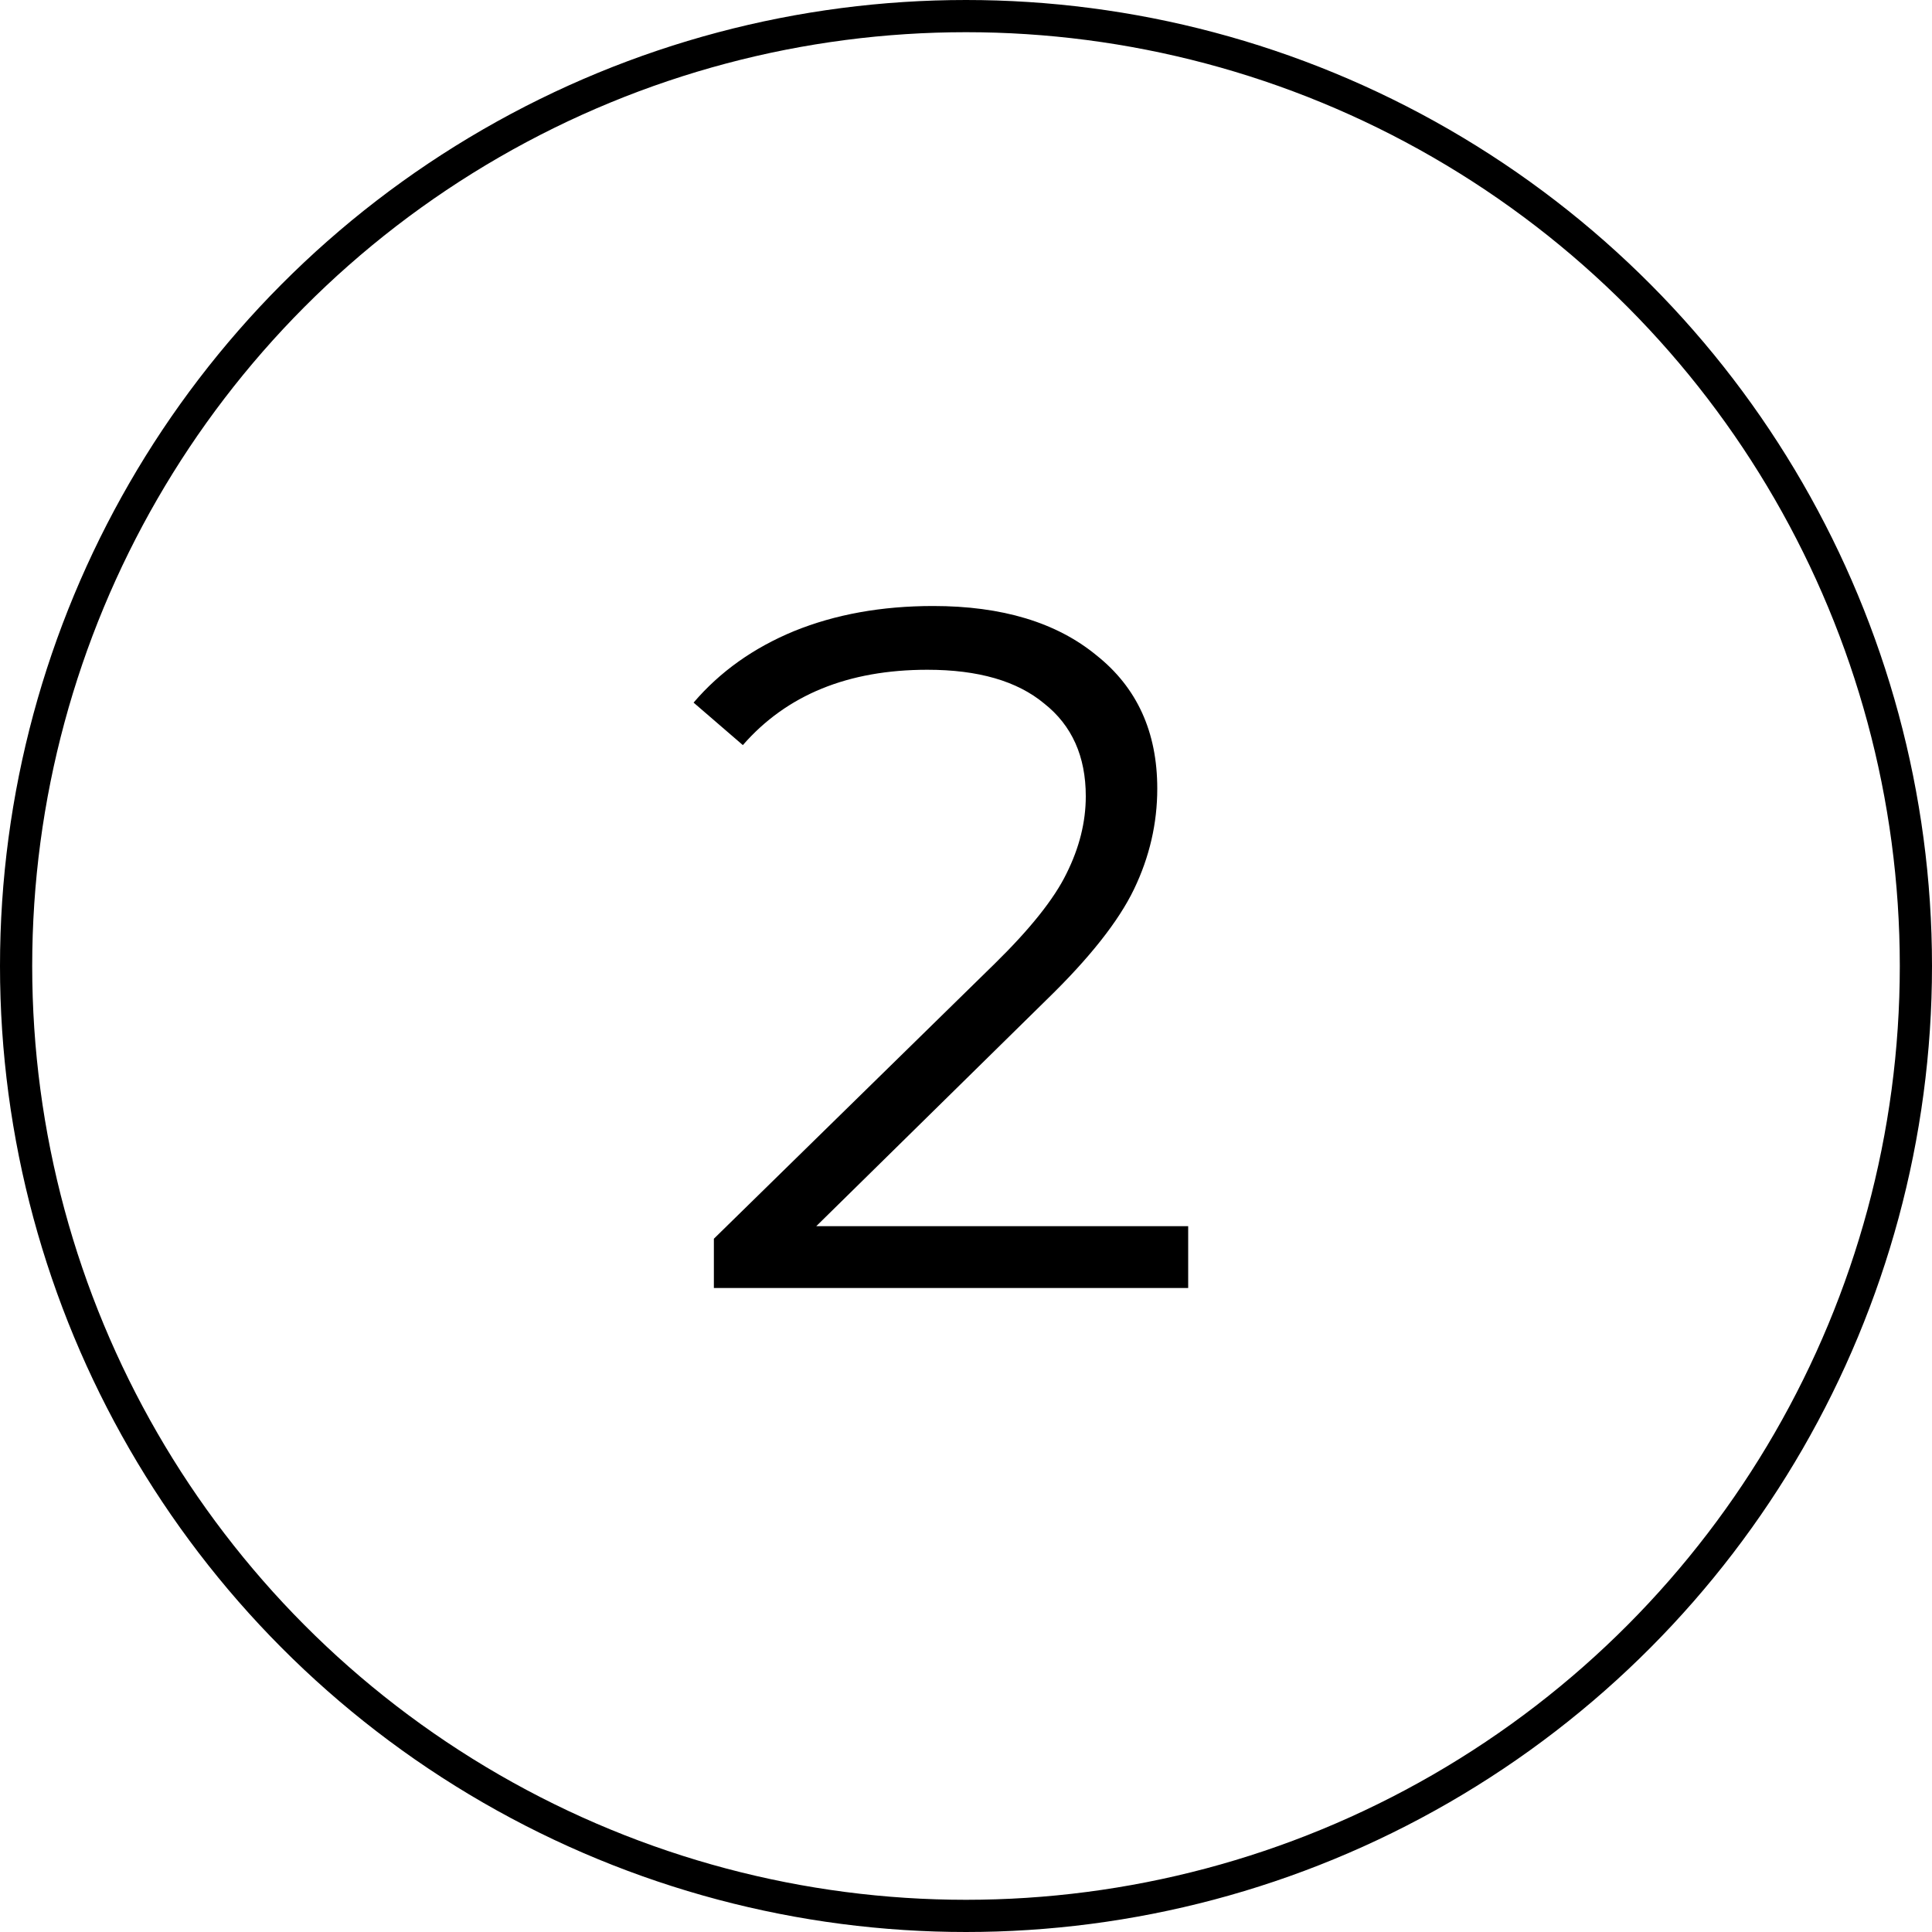 <svg width="60" height="60" viewBox="0 0 60 60" fill="none" xmlns="http://www.w3.org/2000/svg">
<circle cx="30" cy="30" r="29.5" transform="matrix(-1 0 0 1 60 0)" stroke="black"/>
<path d="M36.9 38.08V40H22.17V38.47L30.9 29.92C32 28.84 32.74 27.91 33.12 27.13C33.52 26.33 33.72 25.53 33.72 24.73C33.72 23.49 33.29 22.53 32.43 21.85C31.59 21.15 30.38 20.8 28.8 20.8C26.34 20.8 24.43 21.58 23.07 23.14L21.54 21.82C22.36 20.86 23.4 20.12 24.66 19.6C25.94 19.08 27.38 18.82 28.98 18.82C31.12 18.82 32.81 19.33 34.05 20.35C35.31 21.35 35.94 22.73 35.94 24.49C35.94 25.57 35.7 26.61 35.22 27.61C34.74 28.61 33.83 29.76 32.49 31.06L25.35 38.08H36.9Z" fill="black"/>
</svg>
